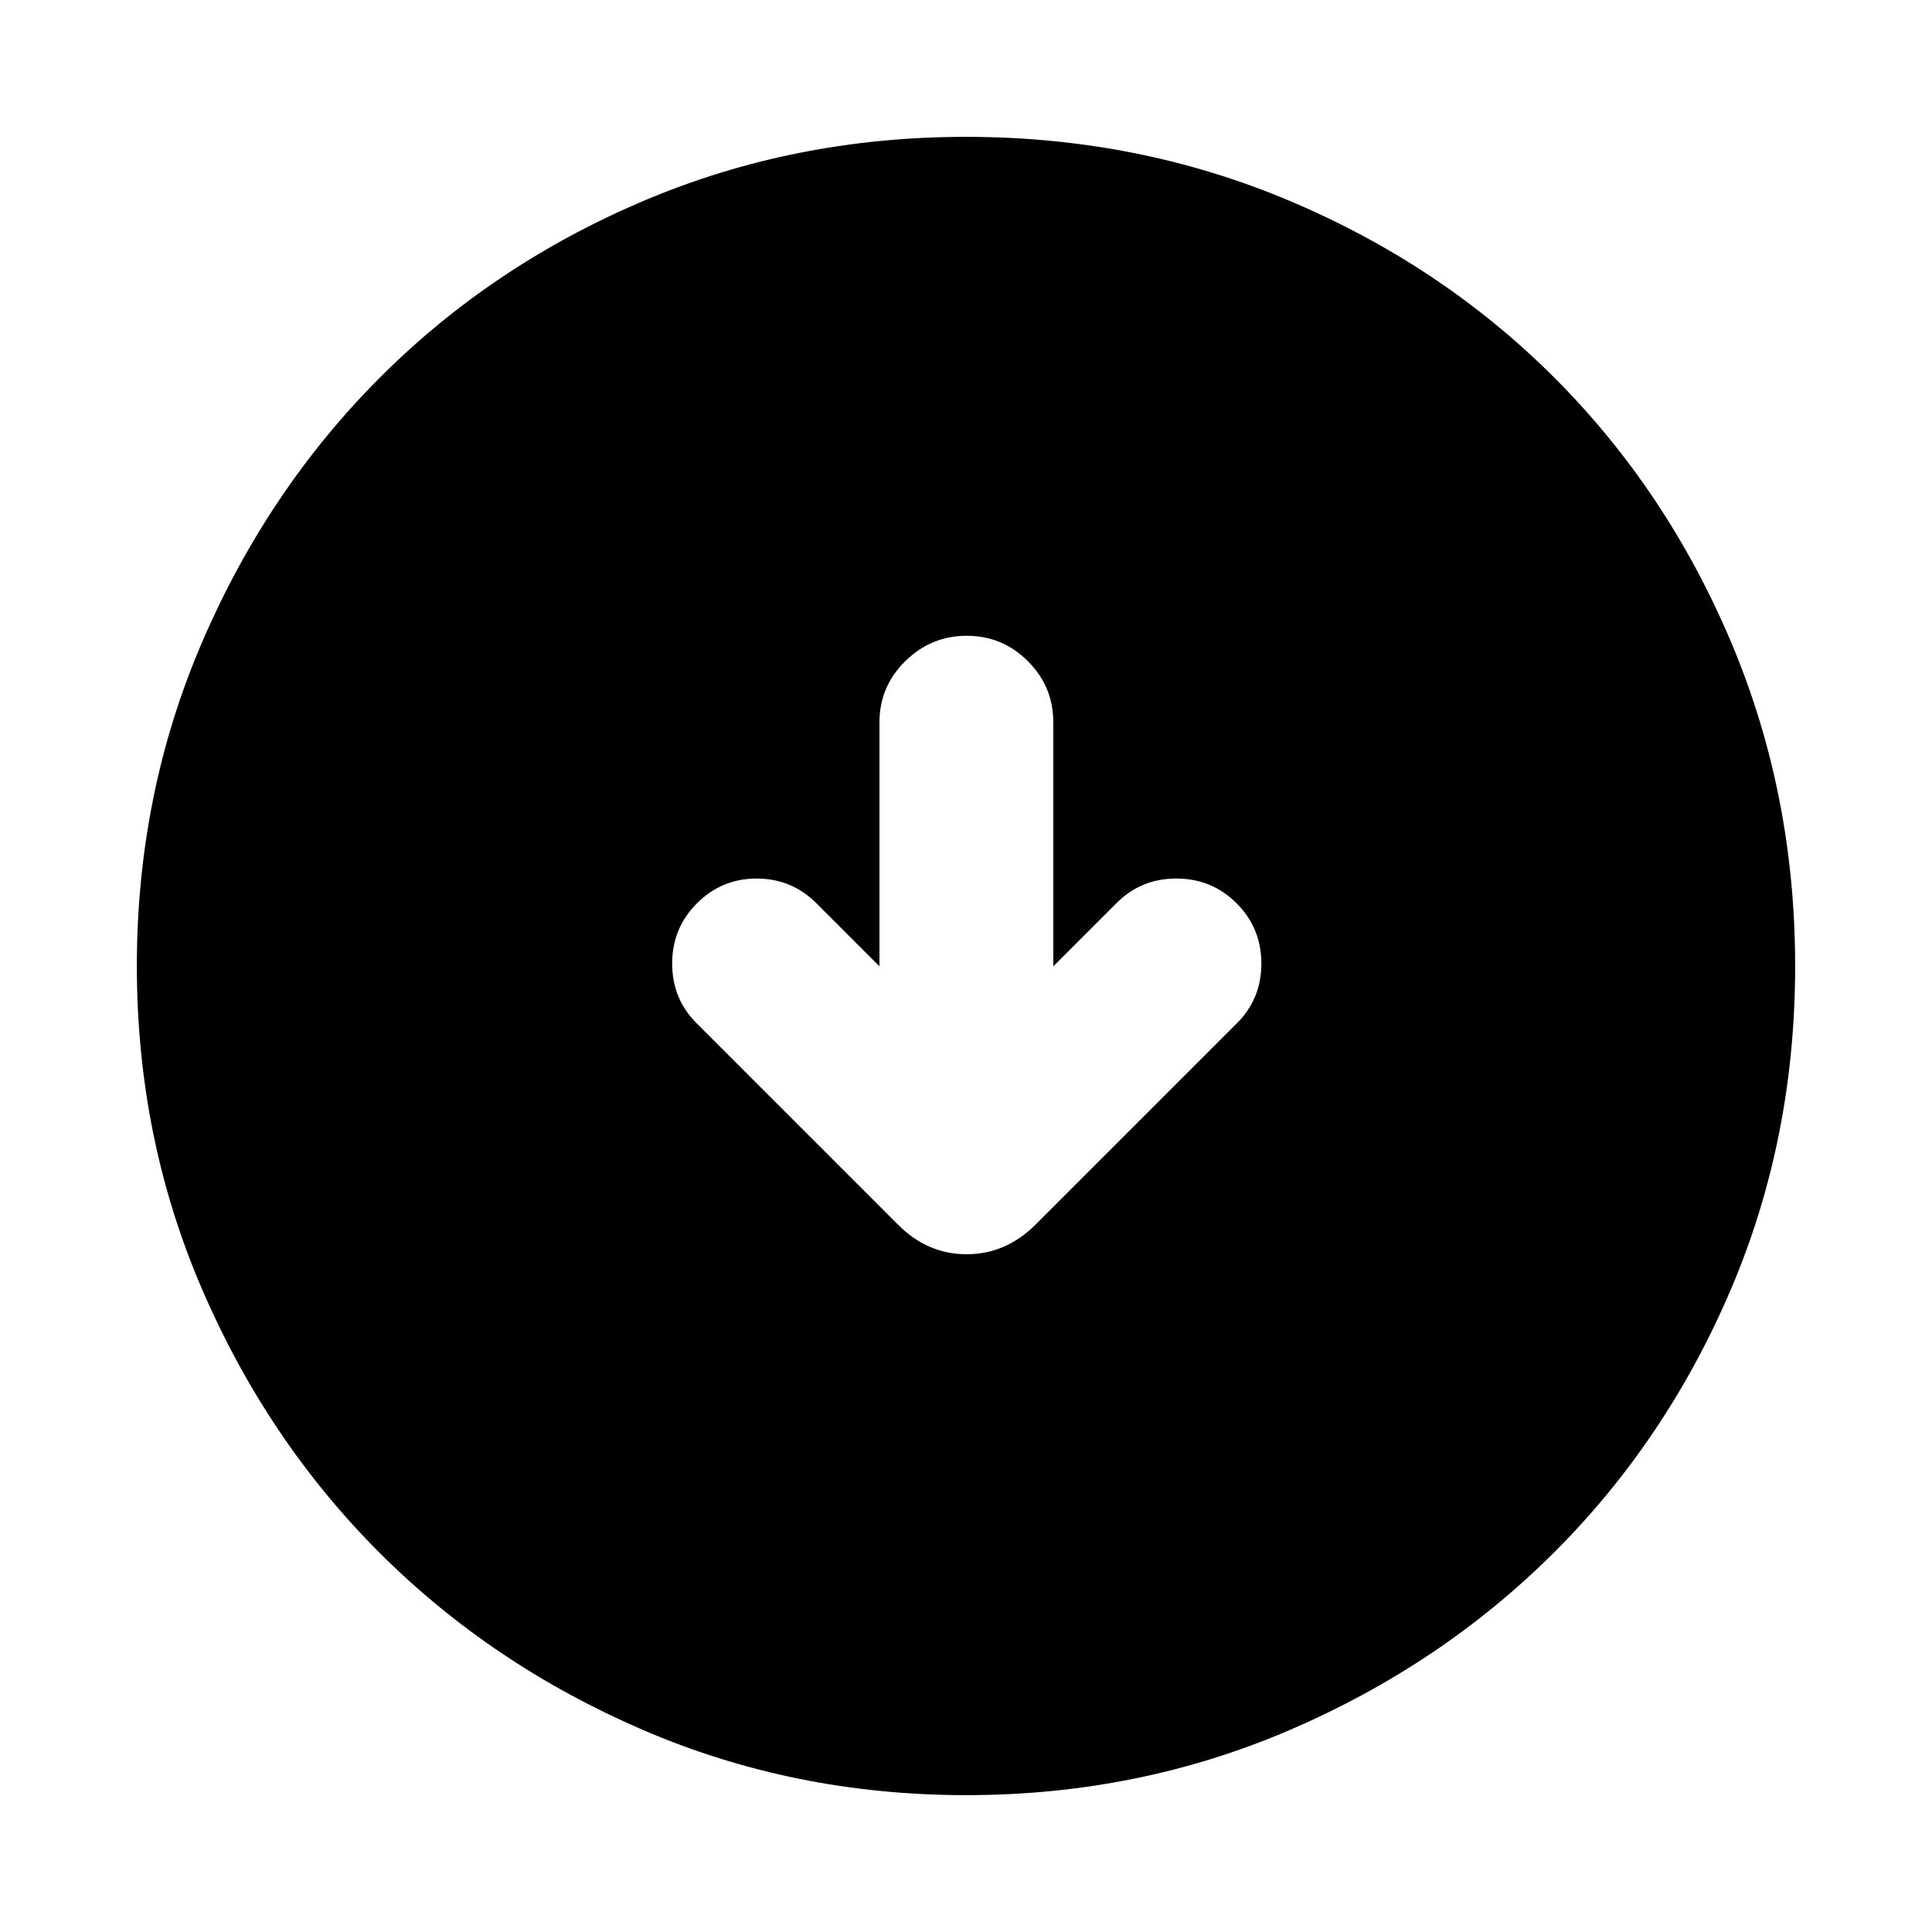<svg xmlns="http://www.w3.org/2000/svg" height="24" viewBox="0 -960 960 960" width="24"><path d="m437-479.84-31.31-31.31q-12.31-12.31-29.69-12.31-17.38 0-29.69 12.31Q334-498.85 334-481.21q0 17.65 12.31 29.82l99.77 99.77q14.66 14.85 34.21 14.85 19.56 0 34.4-14.85l99.77-99.77q12.31-12.17 12.31-29.82 0-17.64-12.31-29.94-12.31-12.31-29.95-12.31t-29.82 12.31l-31.31 31.31v-121.24q0-17.75-12.62-30.37-12.63-12.63-30.39-12.63-17.75 0-30.56 12.63Q437-618.83 437-601.08v121.24ZM480.07-68q-85.48 0-160.69-32.44t-130.84-88.05q-55.63-55.61-88.09-130.79Q68-394.46 68-479.93q0-85.74 32.5-161.17 32.5-75.43 88.21-131.23 55.71-55.8 130.79-87.74Q394.57-892 479.93-892q85.73 0 161.15 31.92 75.43 31.92 131.24 87.71 55.81 55.79 87.75 131.21Q892-565.74 892-479.98q0 85.75-31.92 160.62t-87.7 130.6q-55.78 55.73-131.18 88.25Q565.8-68 480.07-68Z"/></svg>